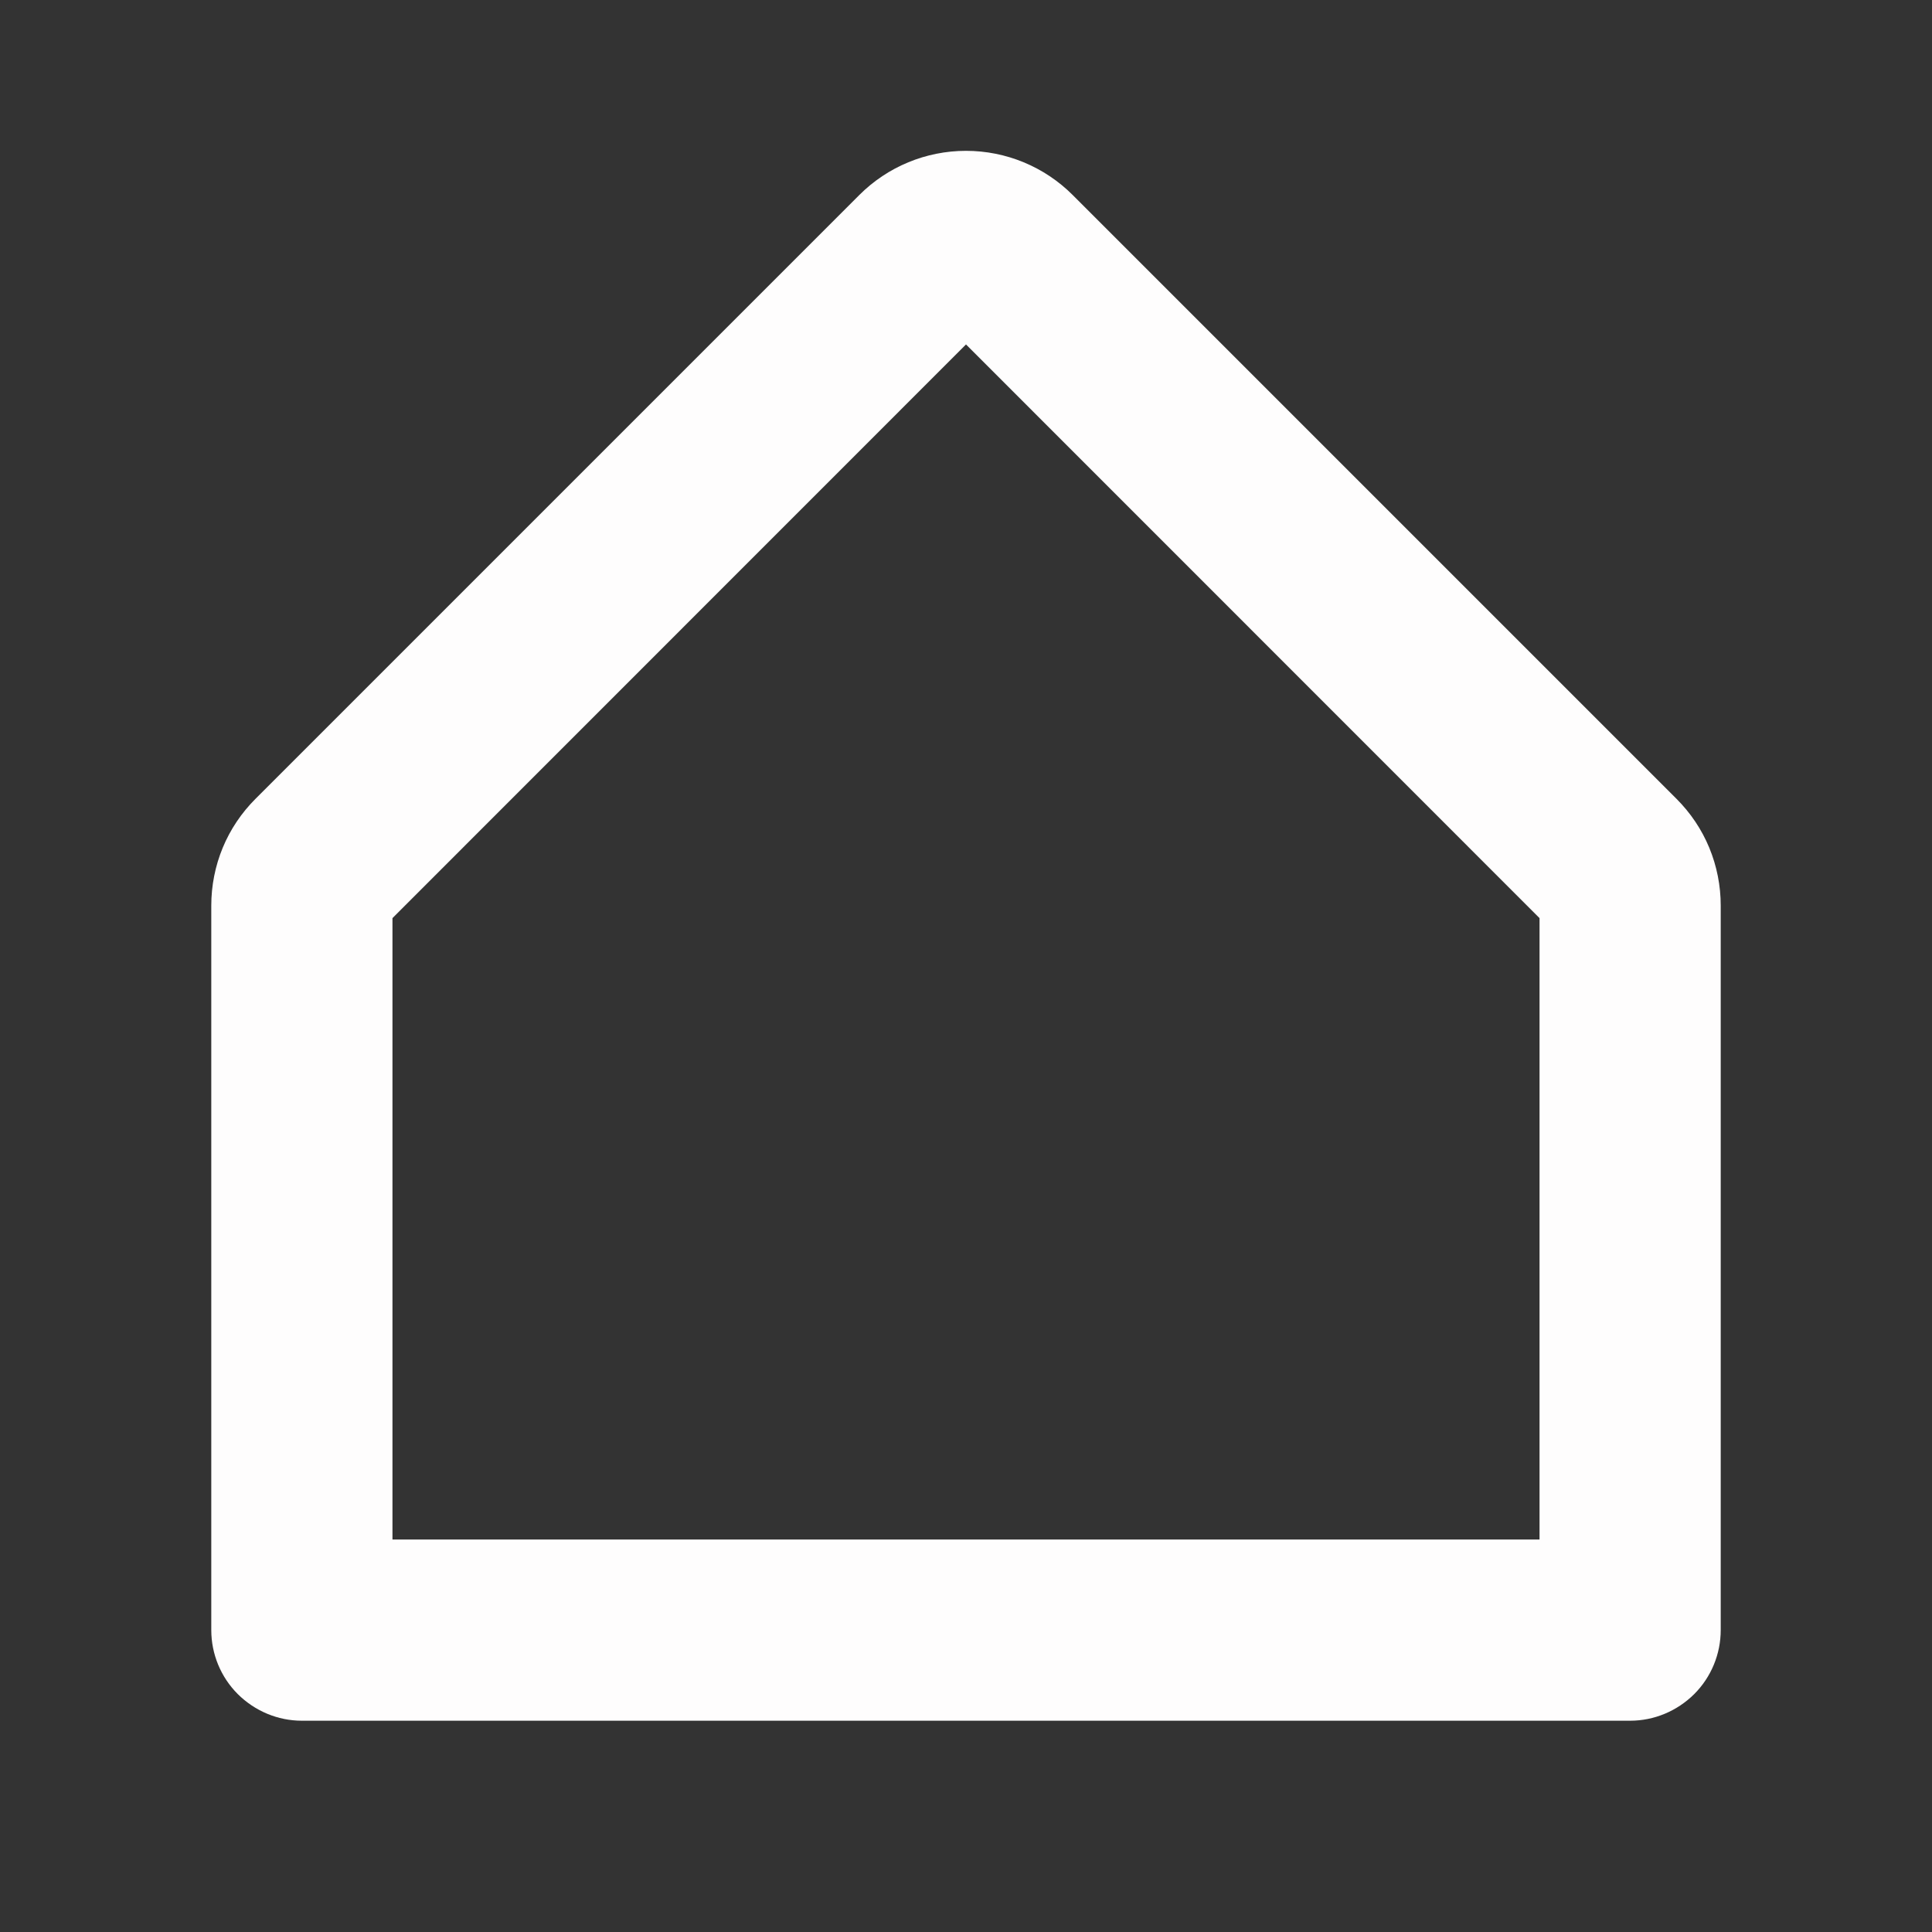 <svg width="14" height="14" viewBox="0 0 14 14" fill="none" xmlns="http://www.w3.org/2000/svg">
    <rect x="0" y="0" width="14" height="14" fill="#333333" stroke="none"/>
    <path
        d="M12.148 5.788L7.773 1.413C7.568 1.208 7.29 1.093 7 1.093C6.71 1.093 6.432 1.208 6.227 1.413L1.852 5.788C1.75 5.89 1.669 6.01 1.614 6.143C1.559 6.276 1.531 6.419 1.531 6.562V11.812C1.531 11.986 1.6 12.153 1.723 12.276C1.847 12.399 2.013 12.469 2.188 12.469H11.812C11.987 12.469 12.153 12.399 12.277 12.276C12.4 12.153 12.469 11.986 12.469 11.812V6.562C12.469 6.419 12.441 6.276 12.386 6.143C12.331 6.01 12.25 5.89 12.148 5.788ZM11.156 11.156H2.844V6.653L7 2.496L11.156 6.653V11.156Z"
        fill="#FEFDFD" />
</svg>
    
